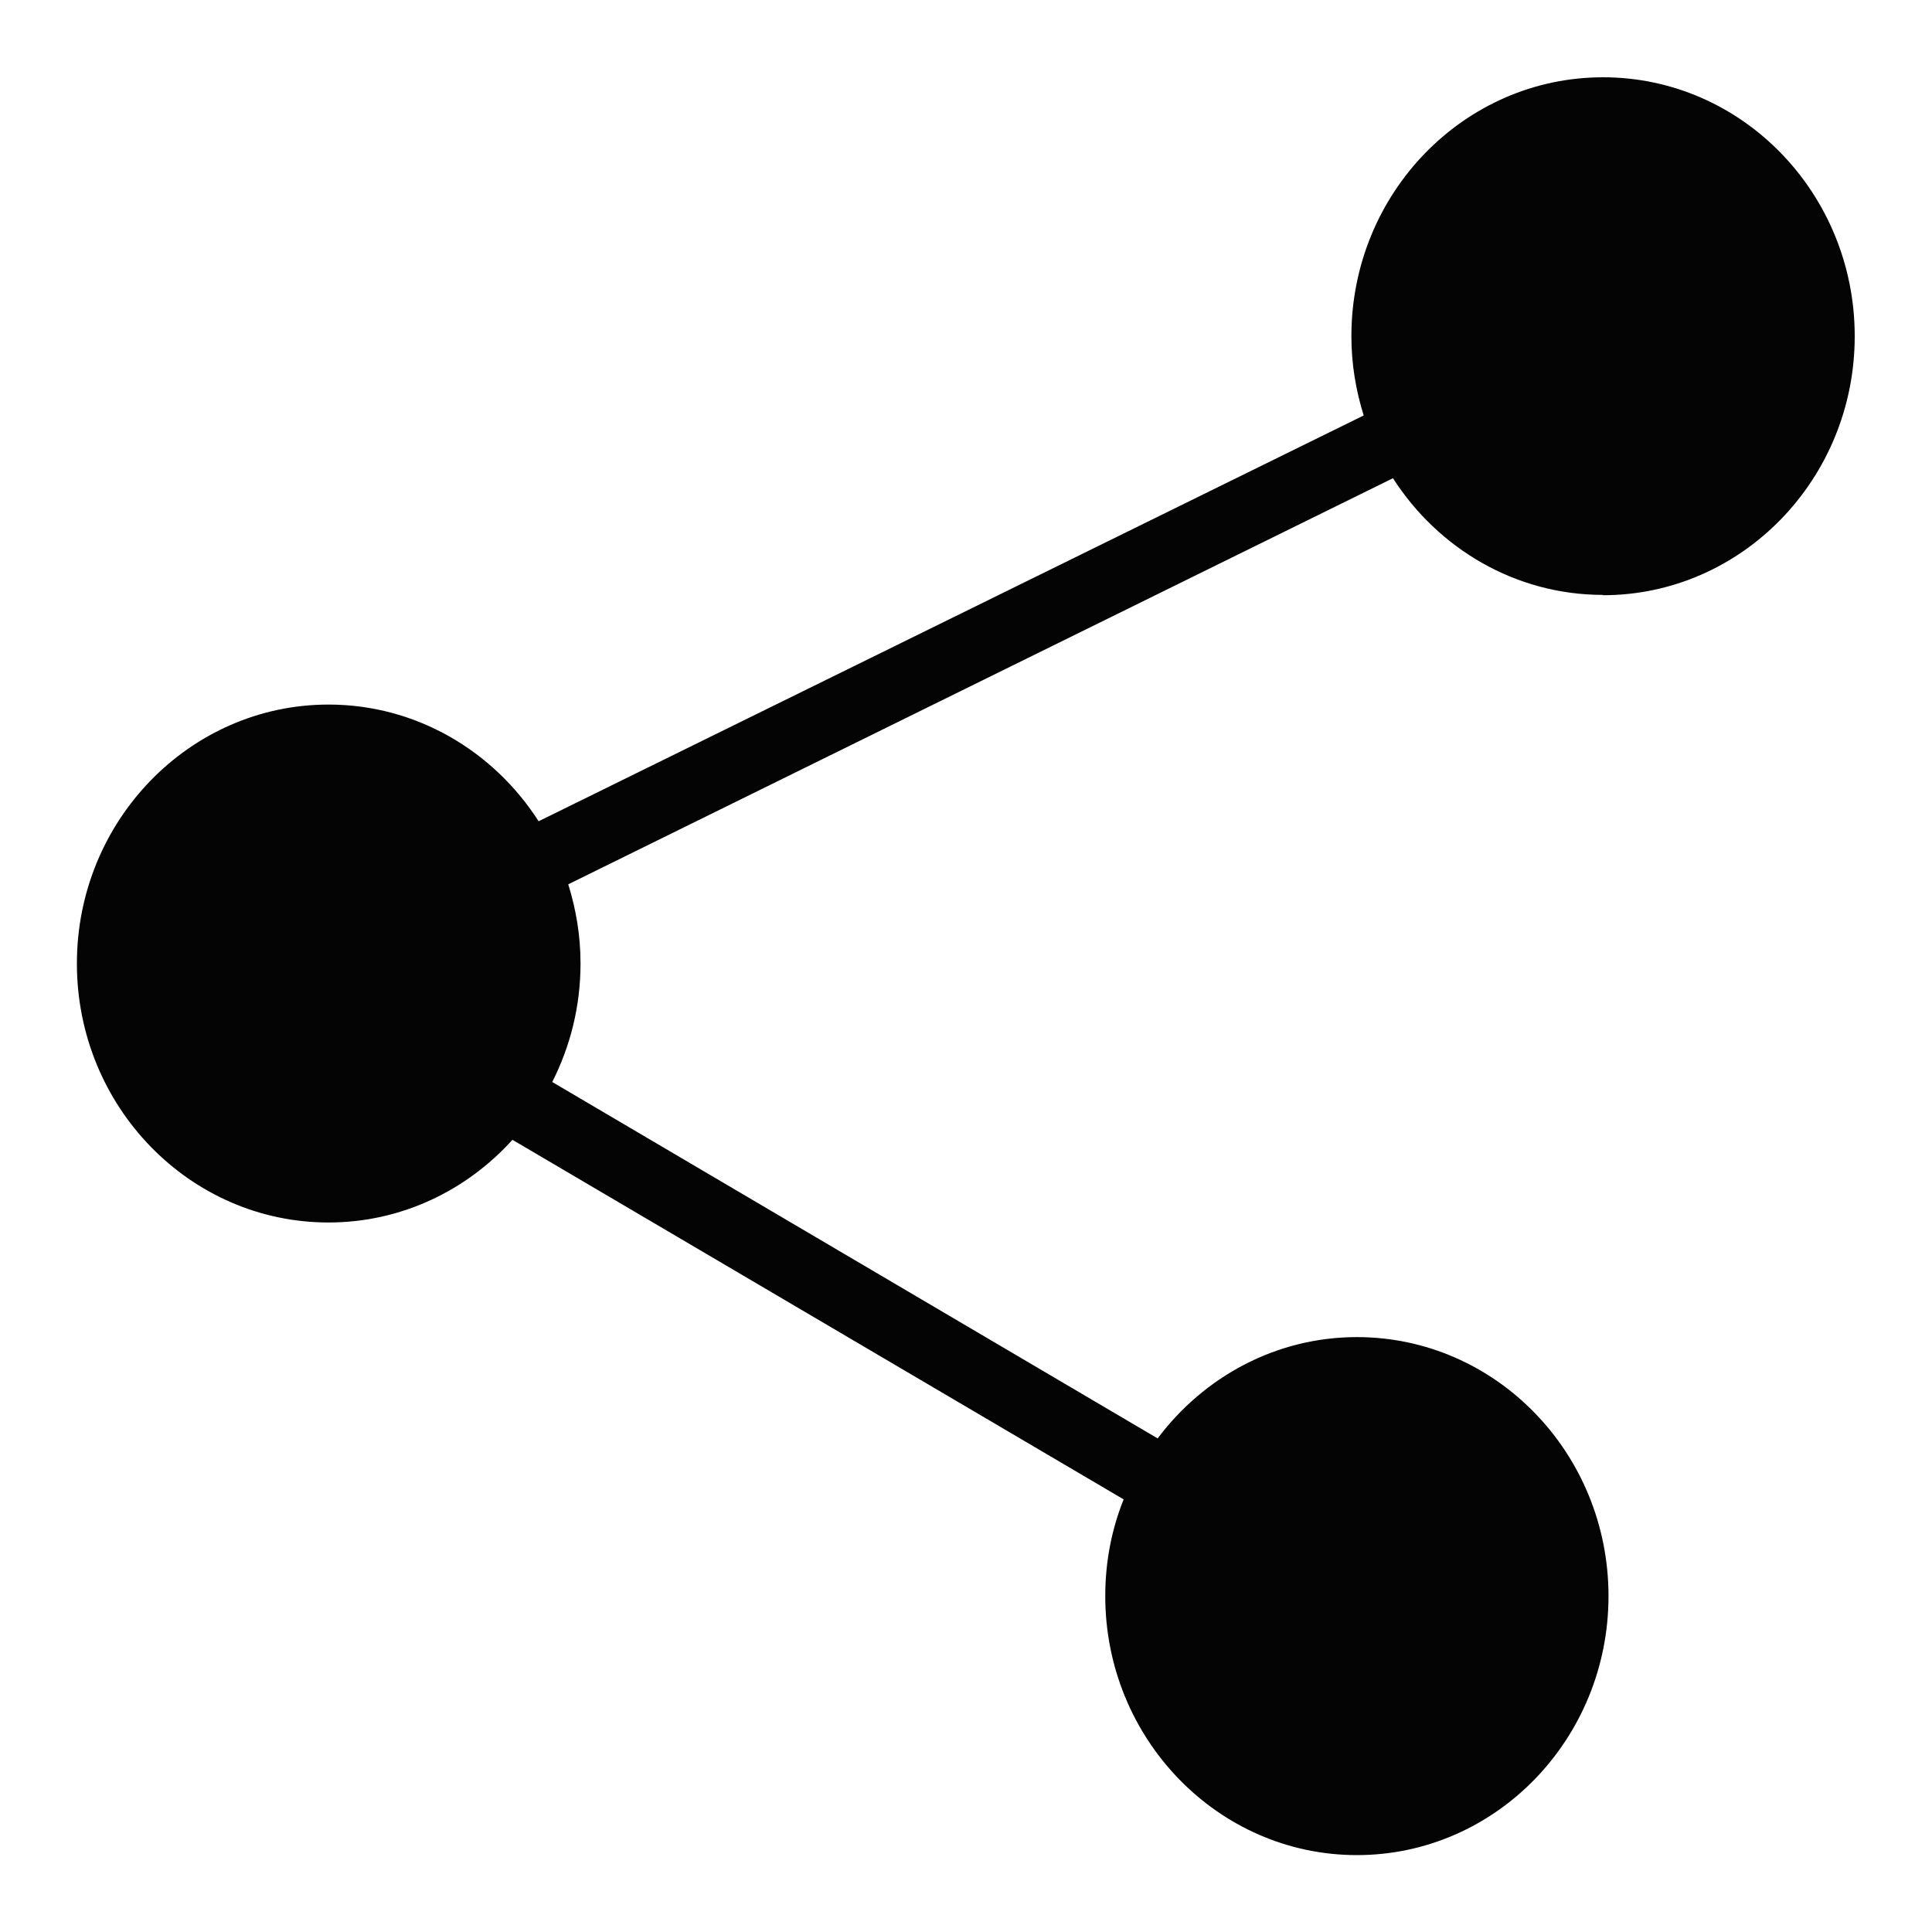 <svg width="25" height="25" viewBox="0 0 25 25" fill="none" xmlns="http://www.w3.org/2000/svg">
<path d="M20.743 7.702C22.537 7.702 24 6.201 24 4.351C24 2.501 22.541 1 20.743 1C18.946 1 17.487 2.501 17.487 4.351C17.487 4.709 17.544 5.049 17.646 5.376L6.97 10.627C6.388 9.72 5.388 9.117 4.251 9.117C2.458 9.117 0.995 10.618 0.995 12.468C0.995 14.318 2.454 15.819 4.251 15.819C5.19 15.819 6.036 15.407 6.631 14.749L14.54 19.402C14.385 19.787 14.302 20.209 14.302 20.653C14.302 22.499 15.76 24.005 17.558 24.005C19.355 24.005 20.814 22.503 20.814 20.653C20.814 18.803 19.355 17.302 17.558 17.302C16.509 17.302 15.575 17.819 14.98 18.613L7.146 14.001C7.38 13.538 7.512 13.021 7.512 12.468C7.512 12.11 7.455 11.77 7.353 11.443L18.025 6.188C18.606 7.095 19.607 7.698 20.743 7.698V7.702Z" fill="#040404"/>
</svg>
